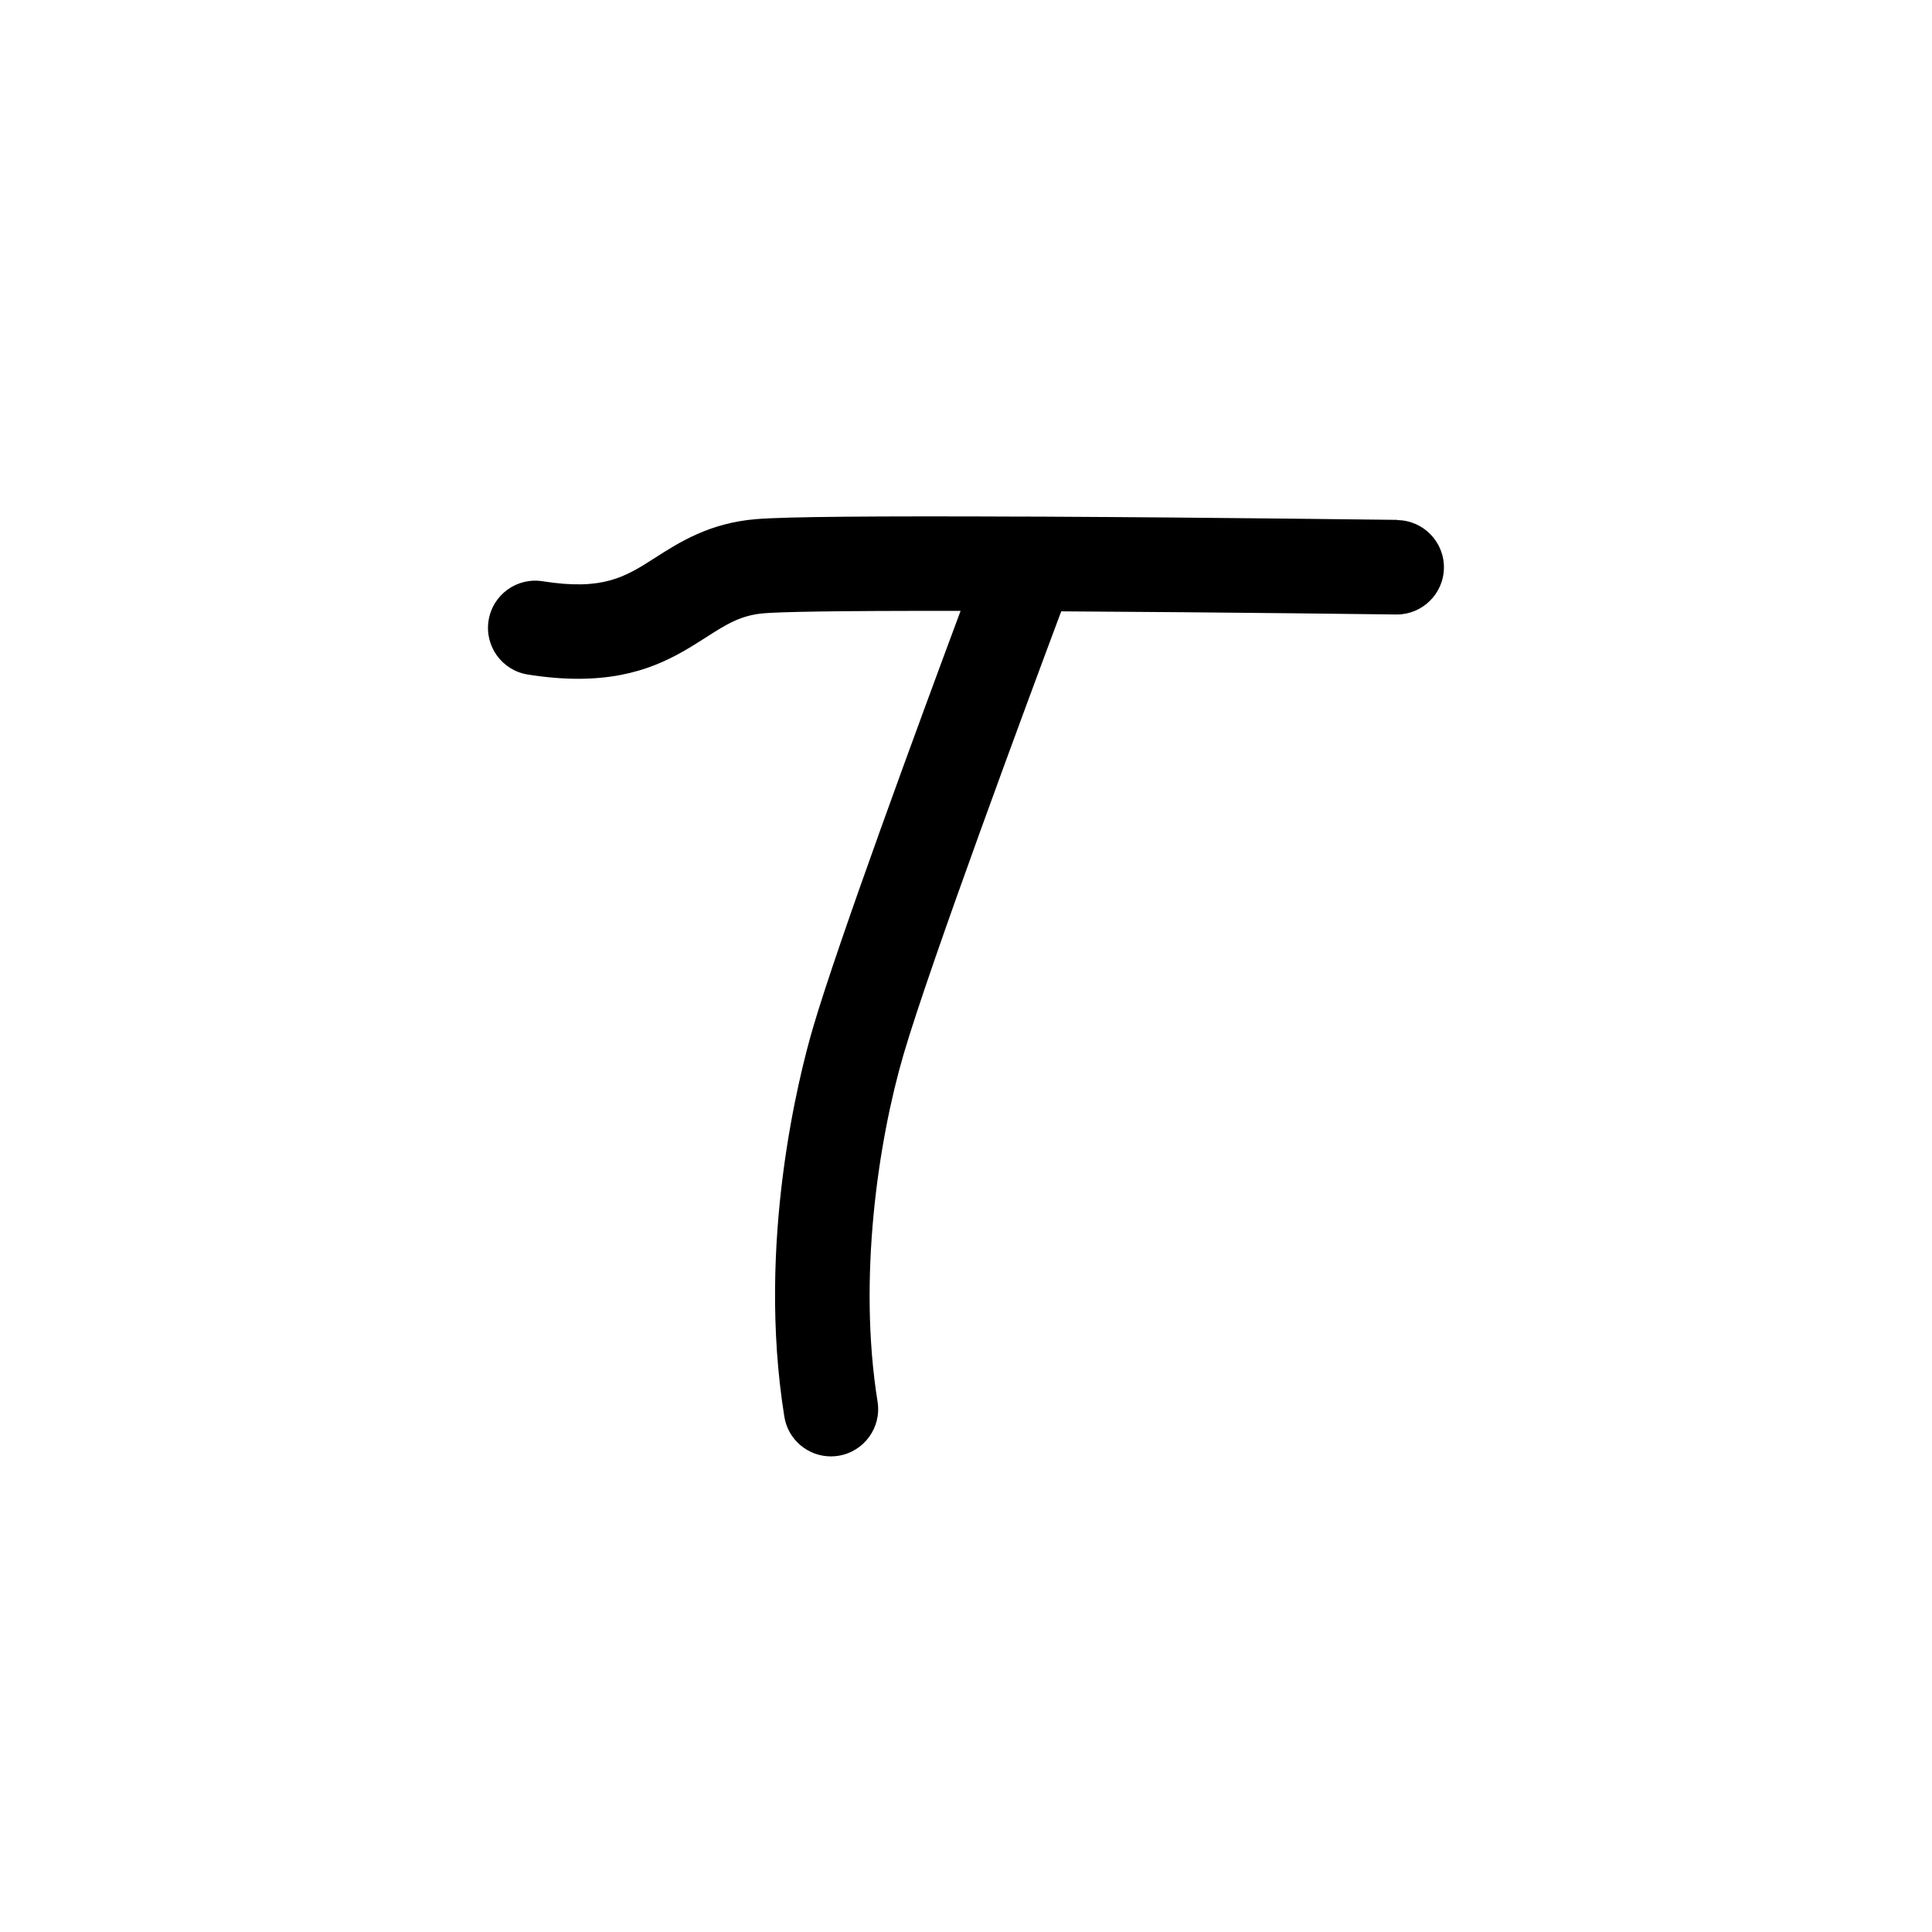 <?xml version="1.0" encoding="UTF-8"?>
<svg id="Layout" xmlns="http://www.w3.org/2000/svg" viewBox="0 0 350 350">
  <path d="M253.15,94.18c-.33,0-33.07-.43-63.55-.58-.99,0-1.93,0-2.89-.01-.32-.01-.64-.03-.96,0-27.51-.12-43.49.02-48.72.45-8.48.69-13.93,4.18-18.31,6.98-5.46,3.5-9.42,6.02-20.42,4.28-4.68-.74-9.05,2.44-9.79,7.11-.74,4.67,2.44,9.05,7.11,9.79,3.36.53,6.38.77,9.11.77,11.44,0,17.85-4.1,23.21-7.53,3.63-2.32,6.25-4,10.48-4.34,2.84-.23,11.53-.47,35.6-.43-7.44,19.98-22.23,60.12-26.74,75.52-2.5,8.53-10.26,38.82-5.19,70.45.67,4.21,4.31,7.2,8.44,7.2.45,0,.91-.04,1.36-.11,4.66-.75,7.84-5.14,7.09-9.8-3.58-22.32.09-47.14,4.71-62.92,4.8-16.38,22.45-63.92,28.56-80.26,29.61.17,60.36.56,60.67.57h.11c4.67,0,8.49-3.76,8.55-8.44.06-4.72-3.72-8.6-8.44-8.66Z"/>
</svg>